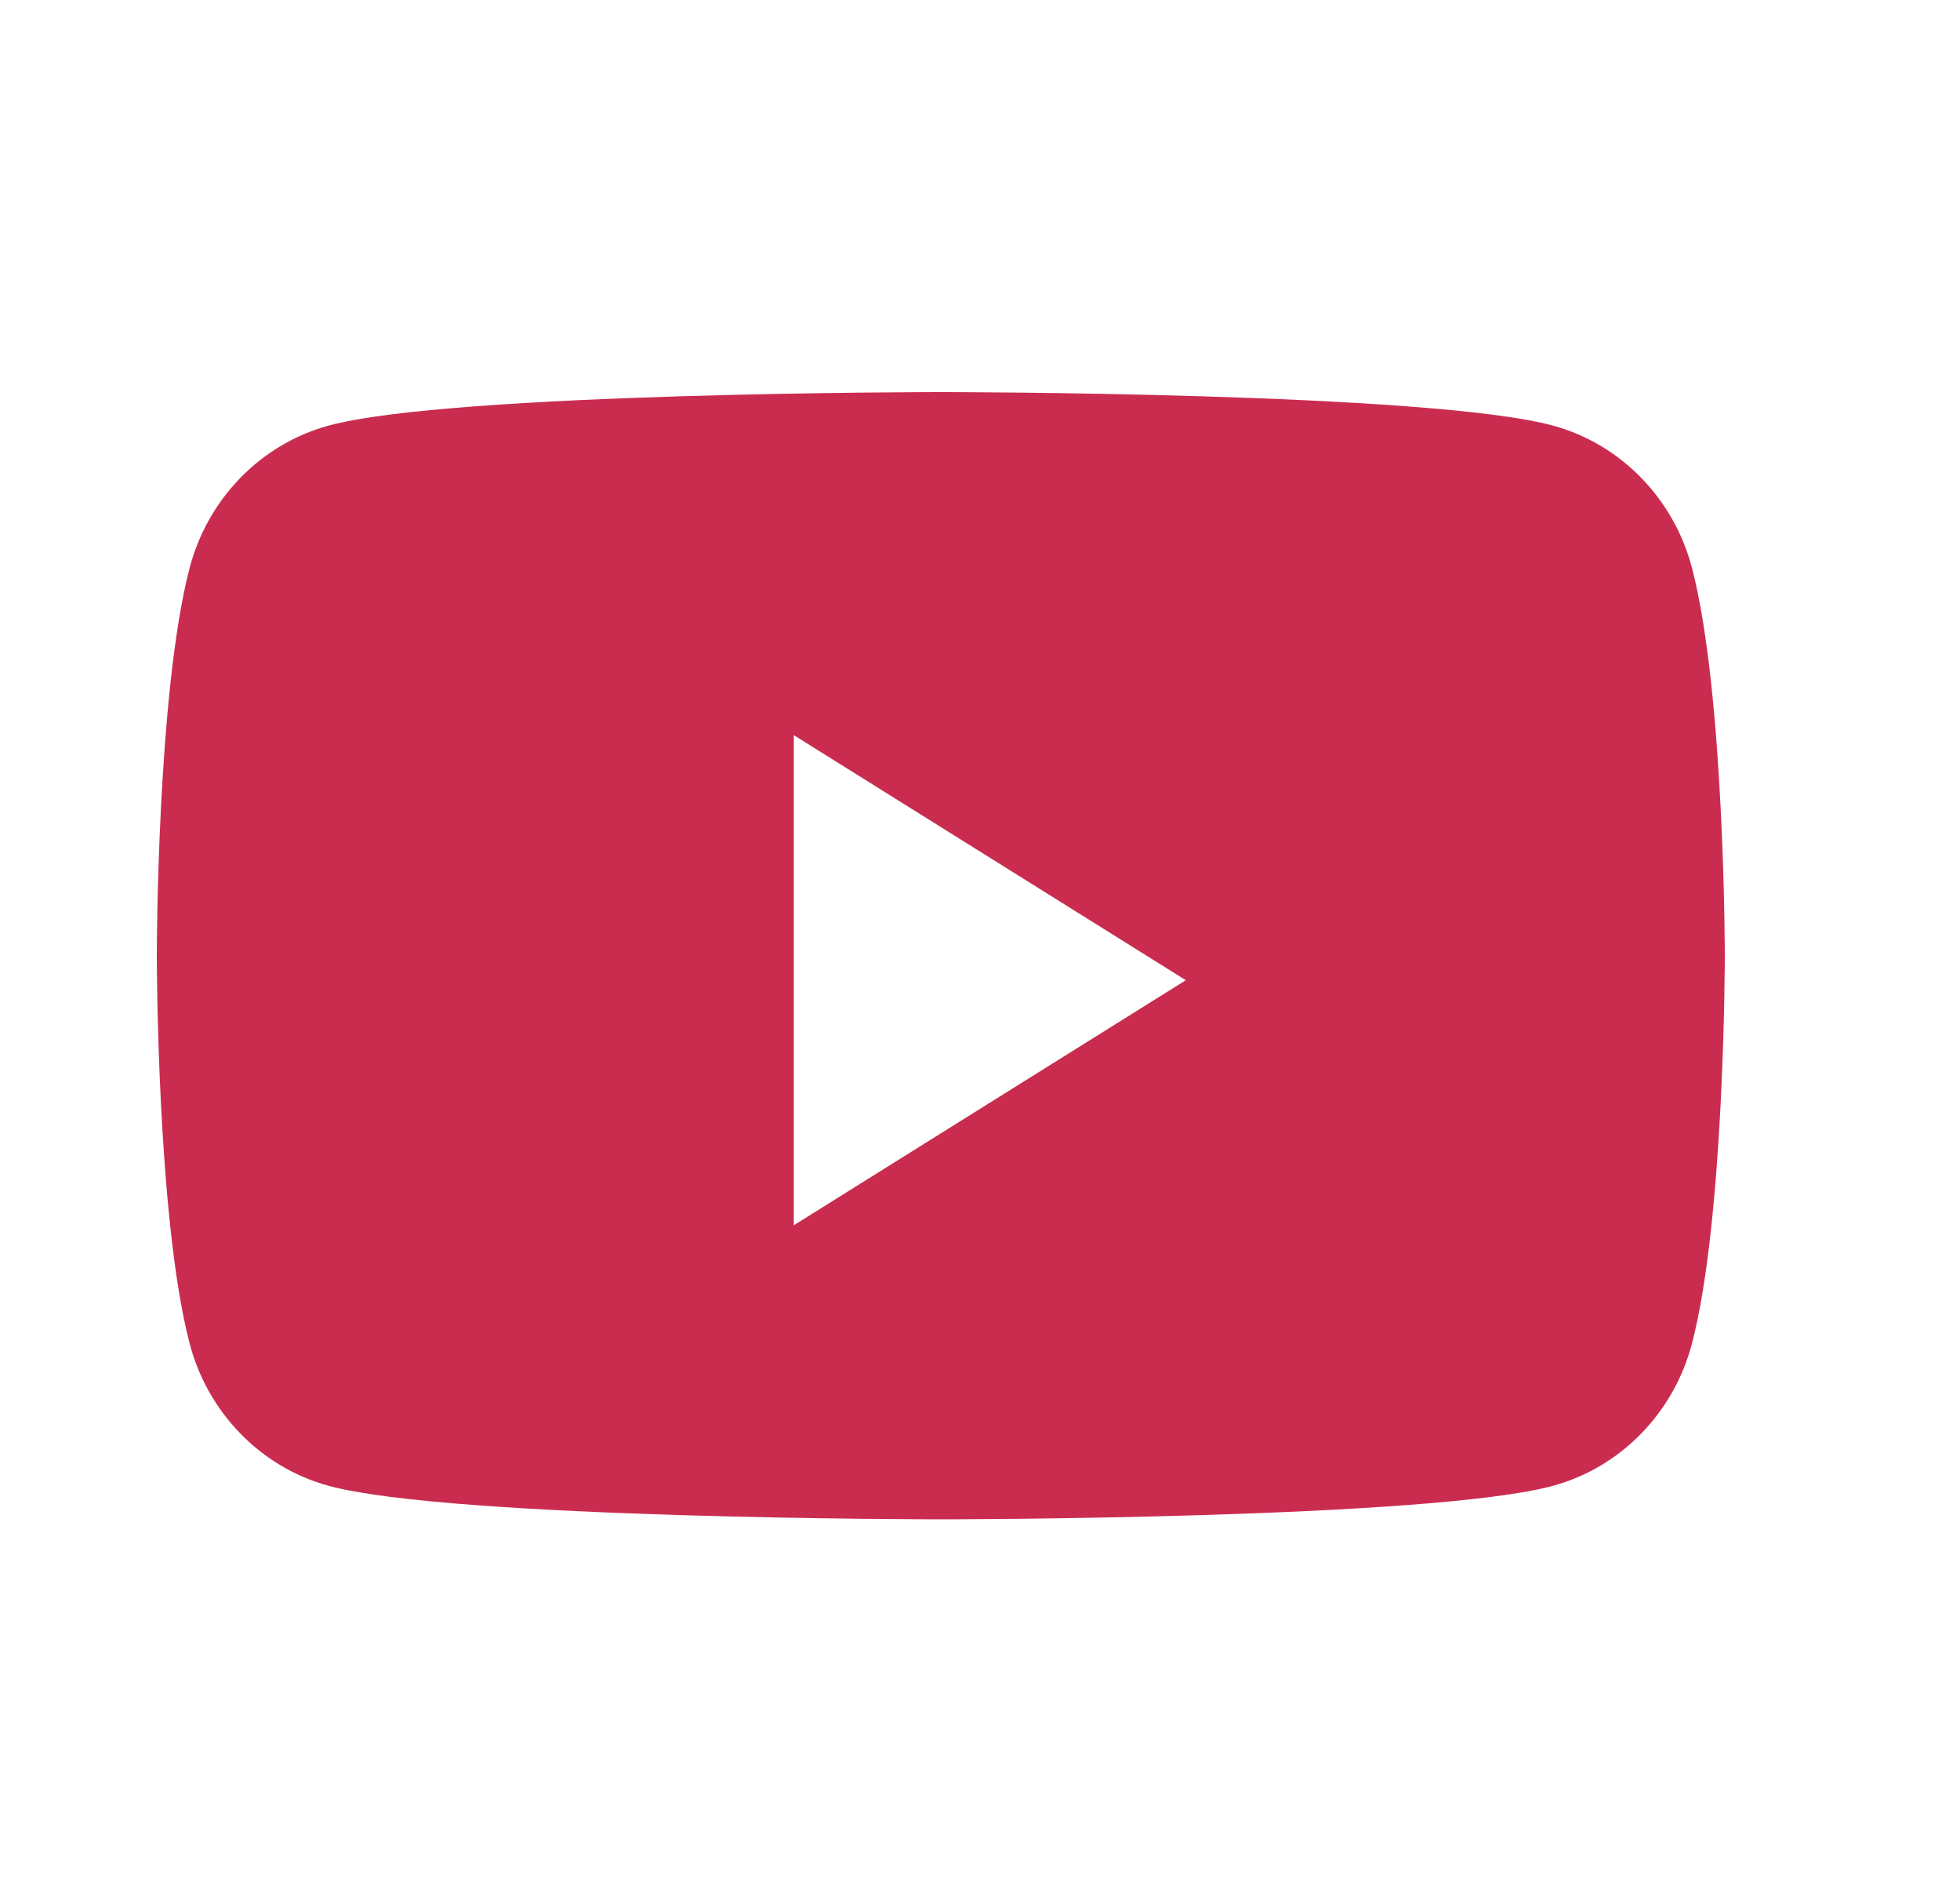 <svg width="25" height="24" viewBox="0 0 25 24" fill="none" xmlns="http://www.w3.org/2000/svg">
<path fill-rule="evenodd" clip-rule="evenodd" d="M19.814 5.429C20.674 5.665 21.352 6.361 21.582 7.245C22 8.846 22 12.188 22 12.188C22 12.188 22 15.529 21.582 17.13C21.352 18.014 20.674 18.71 19.814 18.946C18.254 19.375 12 19.375 12 19.375C12 19.375 5.746 19.375 4.186 18.946C3.326 18.71 2.648 18.014 2.418 17.13C2 15.529 2 12.188 2 12.188C2 12.188 2 8.846 2.418 7.245C2.648 6.361 3.326 5.665 4.186 5.429C5.746 5 12 5 12 5C12 5 18.254 5 19.814 5.429ZM10.125 9.375V15.625L15.125 12.5L10.125 9.375Z" fill="#CA2C50"/>
</svg>
